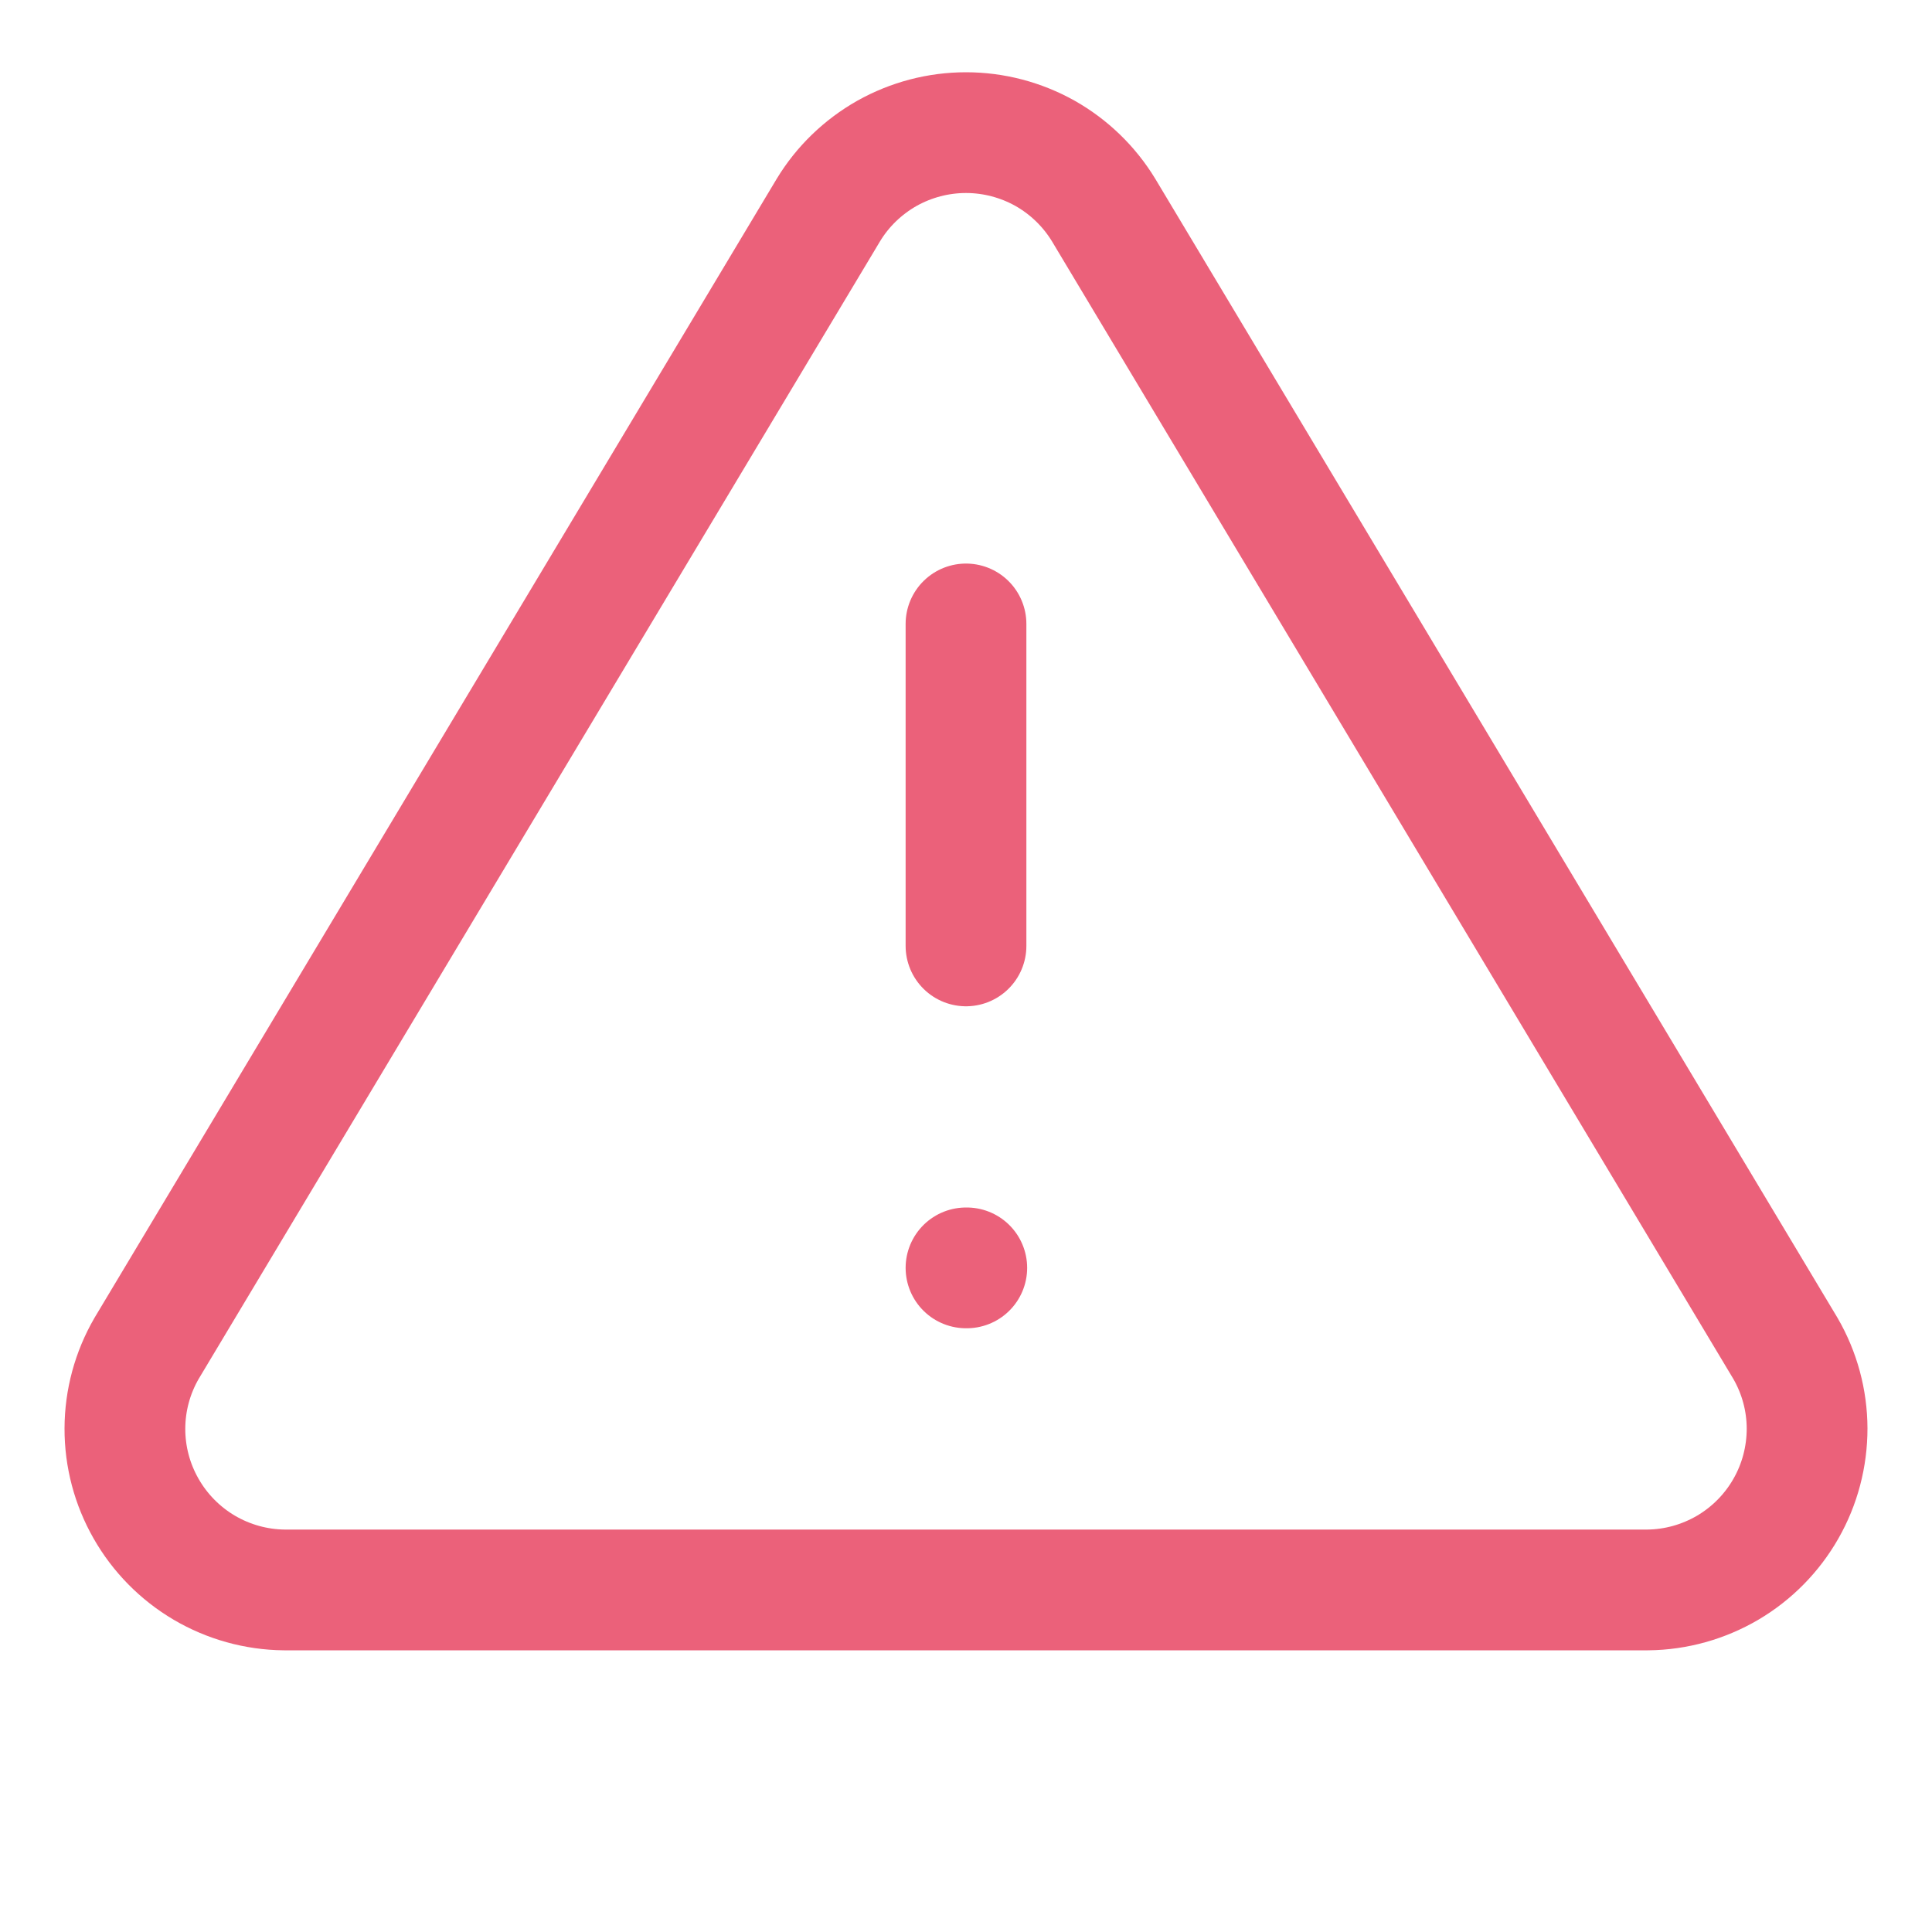 <svg width="20" height="20" viewBox="0 0 20 20" fill="none" xmlns="http://www.w3.org/2000/svg">
<g clip-path="url(#clip0_6200_182007)">
<path d="M10 6.459V9.792M10 13.125H10.008M8.575 2.175L1.517 13.959C1.371 14.211 1.294 14.496 1.293 14.787C1.292 15.079 1.368 15.365 1.512 15.617C1.656 15.87 1.864 16.081 2.115 16.229C2.365 16.376 2.651 16.456 2.942 16.459H17.058C17.349 16.456 17.634 16.376 17.885 16.229C18.136 16.081 18.344 15.87 18.488 15.617C18.632 15.365 18.707 15.079 18.707 14.787C18.706 14.496 18.629 14.211 18.483 13.959L11.425 2.175C11.276 1.93 11.067 1.728 10.818 1.587C10.568 1.447 10.286 1.373 10 1.373C9.713 1.373 9.432 1.447 9.182 1.587C8.933 1.728 8.723 1.93 8.575 2.175Z" stroke="#EB617A" stroke-width="1.25" stroke-linecap="round" stroke-linejoin="round"/>
</g>
<defs>
<clipPath id="clip0_6200_182007">
<rect width="20" height="20" fill="white"/>
</clipPath>
</defs>
</svg>
